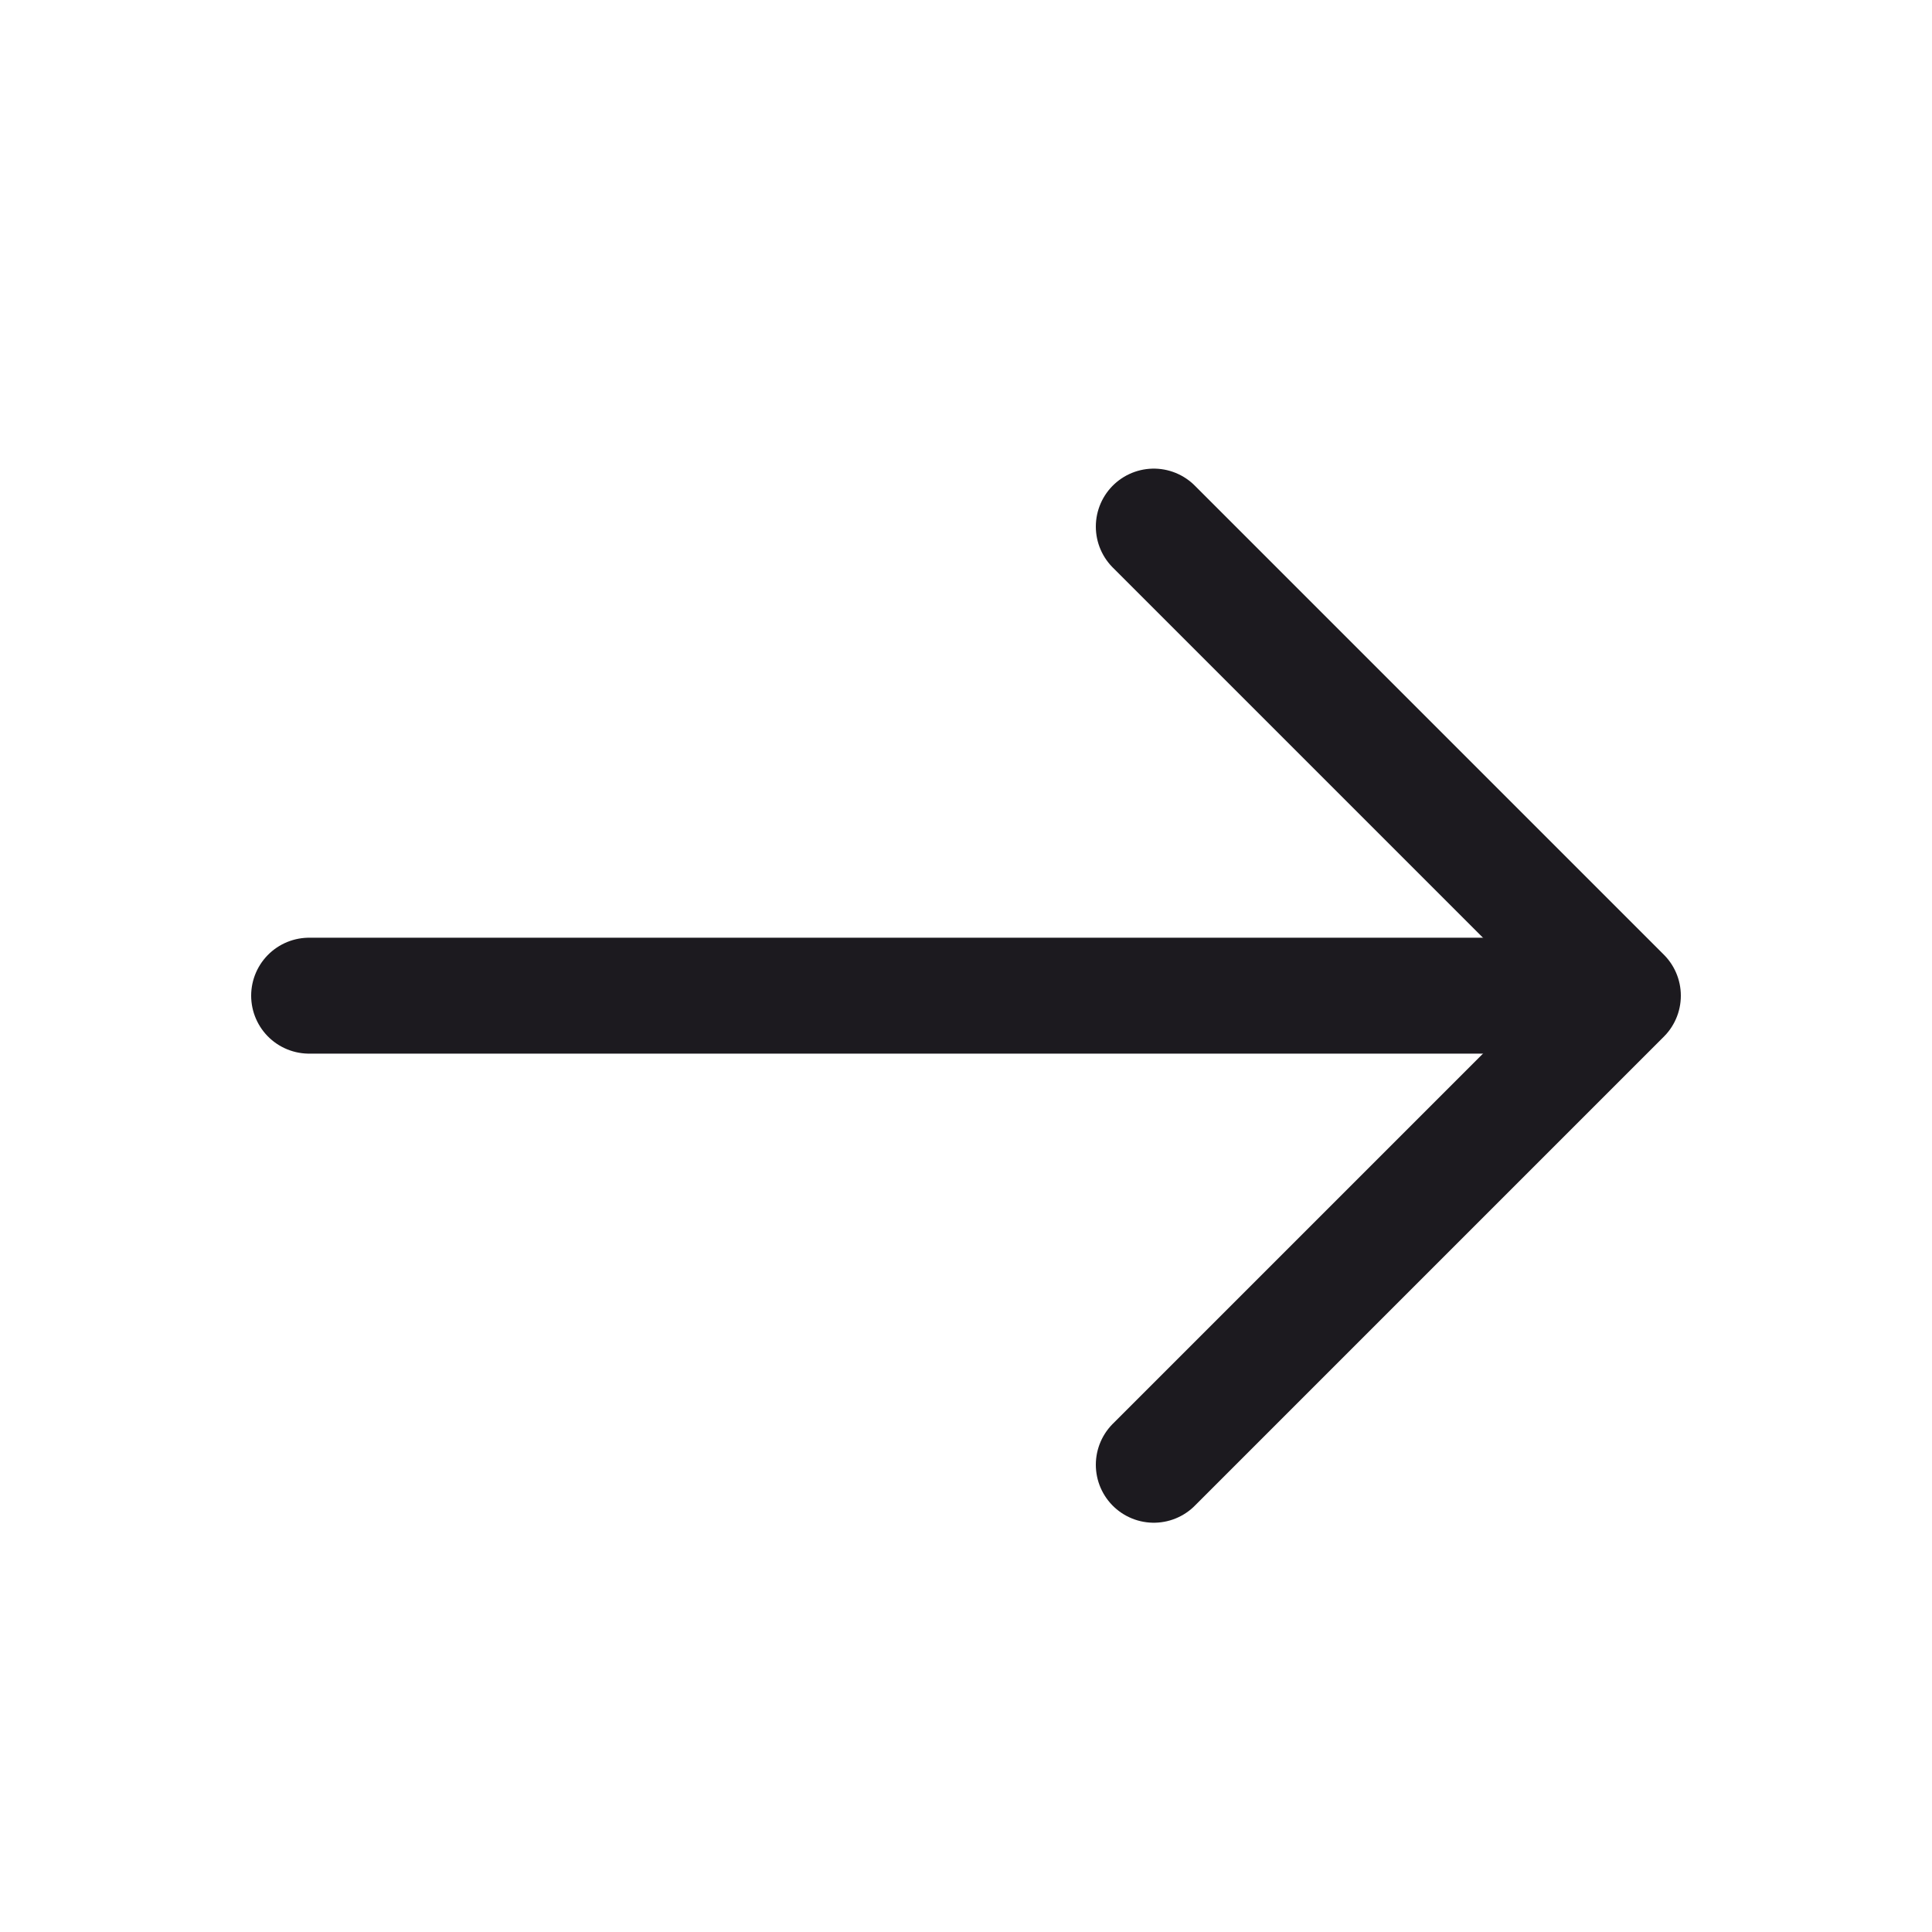 <svg width="25" height="25" viewBox="0 0 25 25" fill="none" xmlns="http://www.w3.org/2000/svg">
<path d="M14.93 6.814L21 12.884L14.93 18.954" stroke="#1C1A1F" stroke-width="1.5" stroke-miterlimit="10" stroke-linecap="round" stroke-linejoin="round"/>
<path d="M4 12.884H20.83" stroke="#1C1A1F" stroke-width="1.5" stroke-miterlimit="10" stroke-linecap="round" stroke-linejoin="round"/>
</svg>
